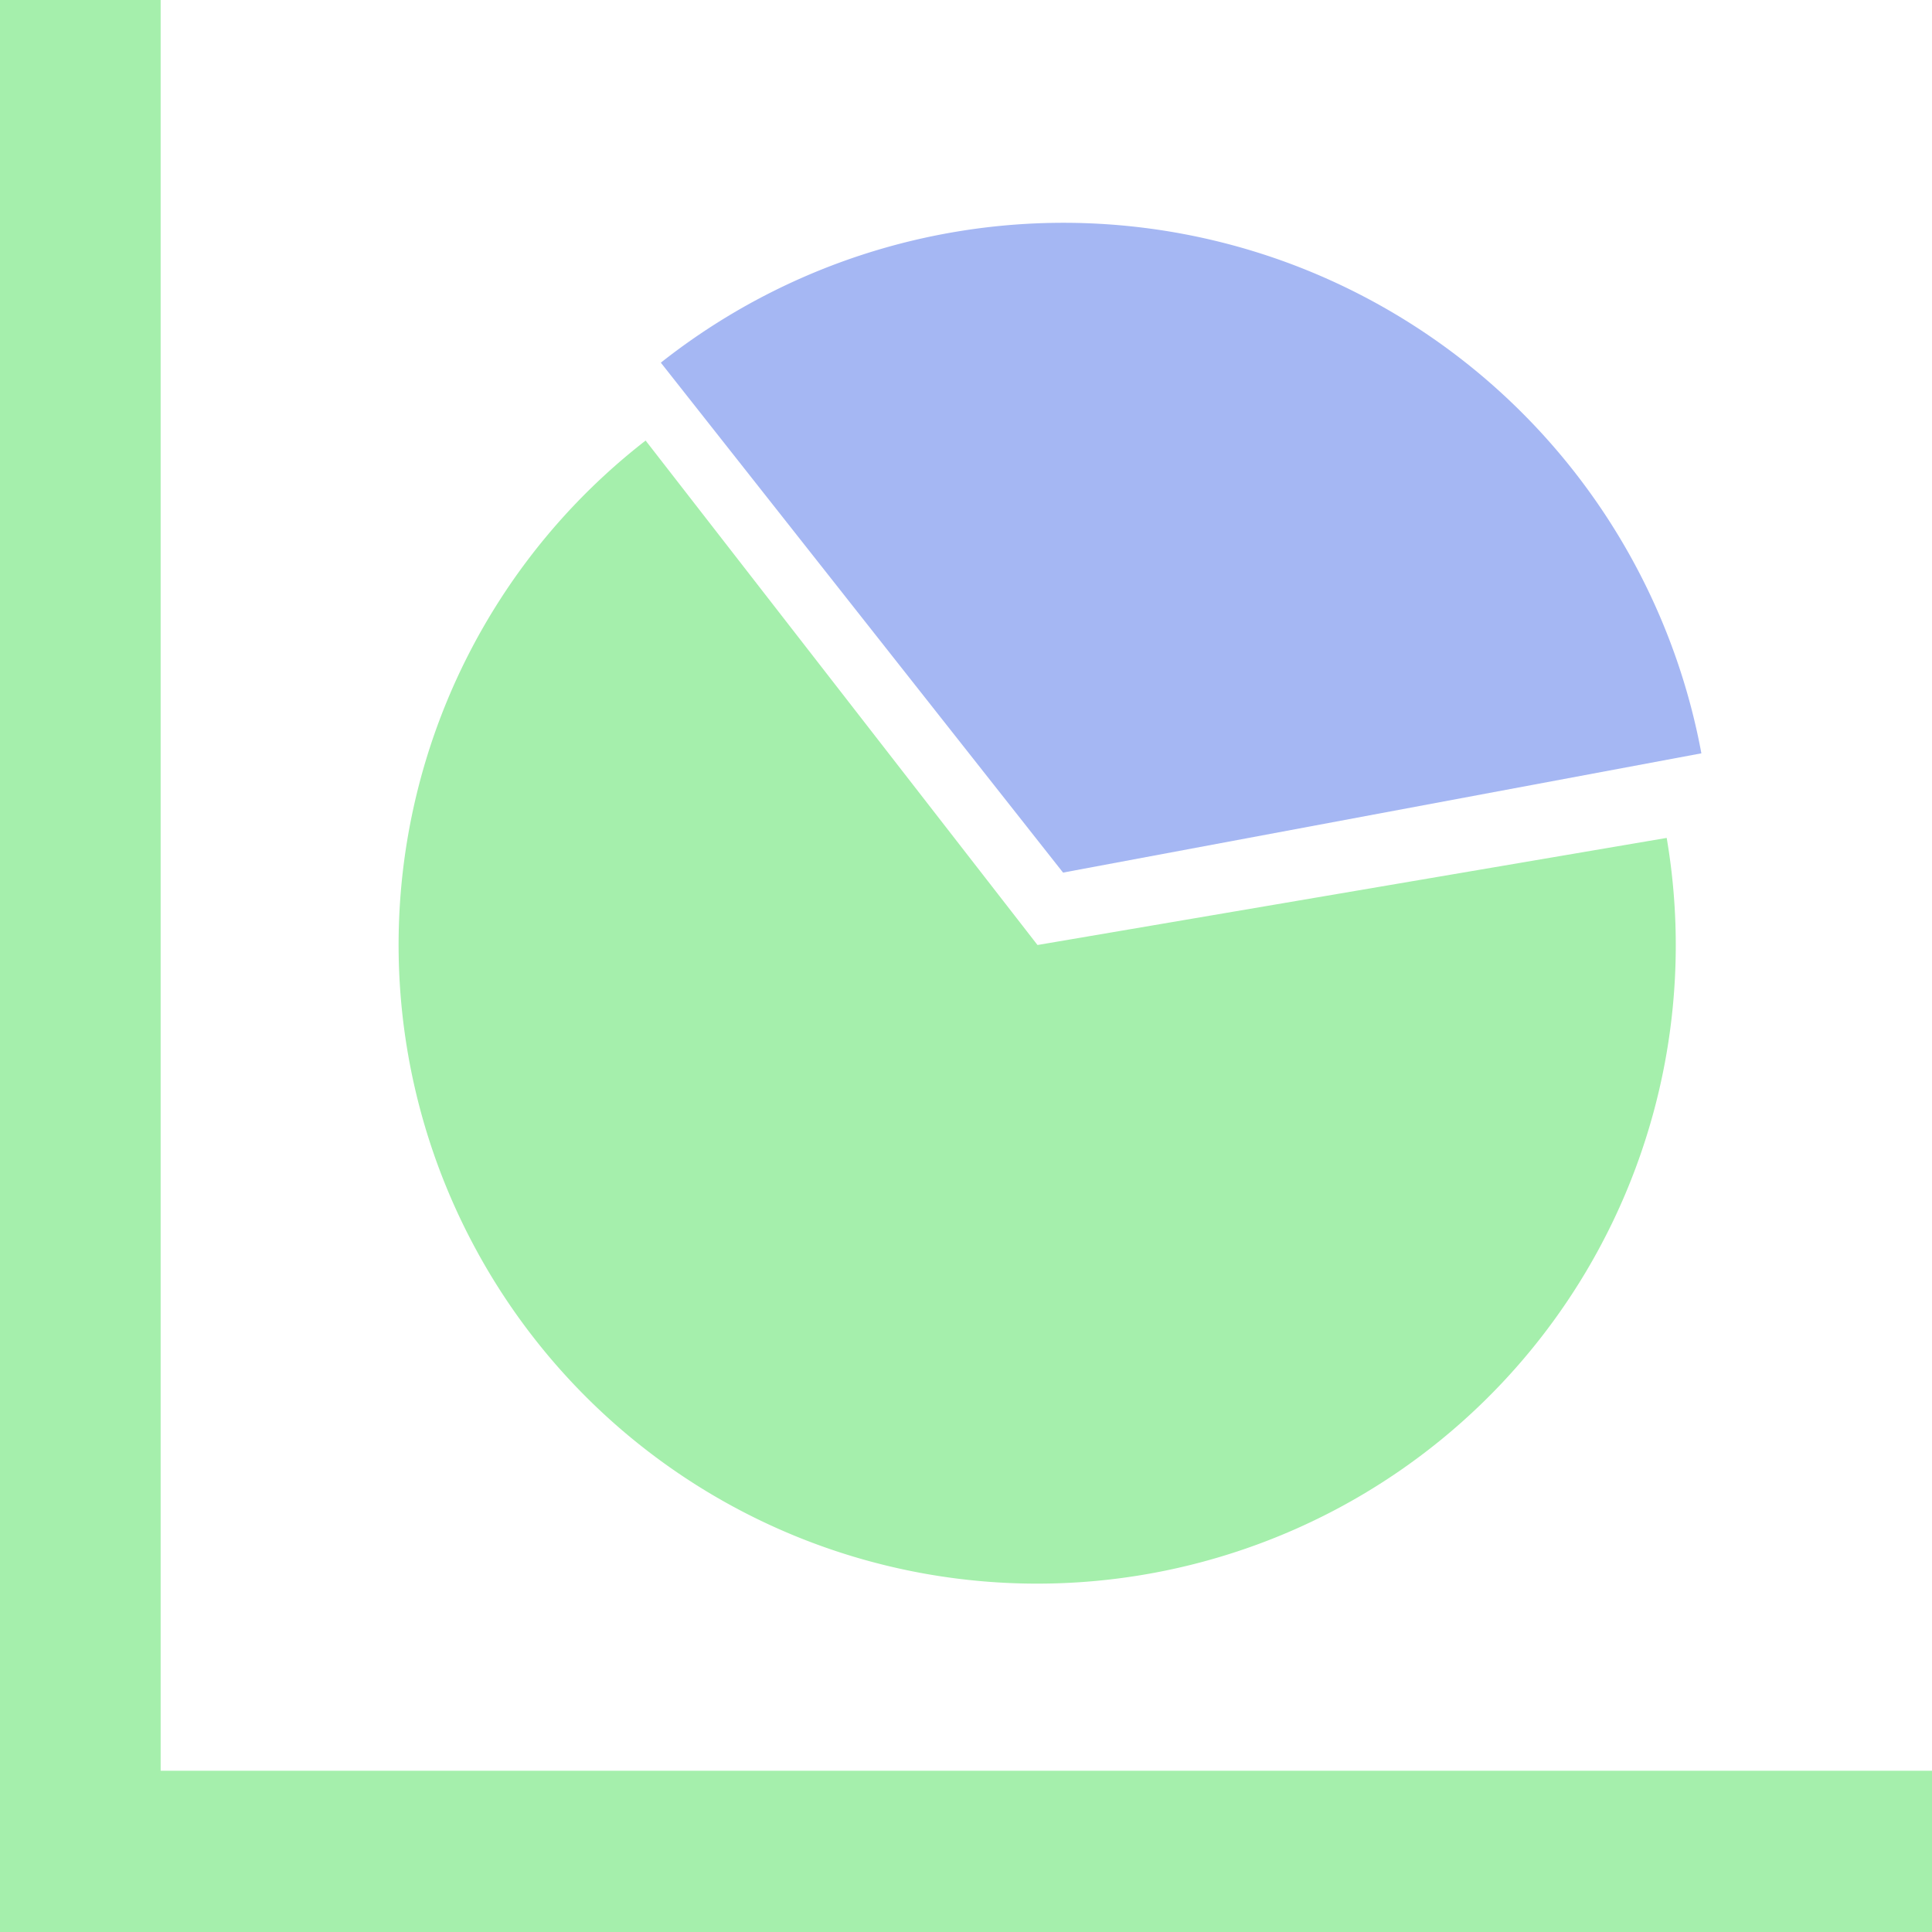 <?xml version="1.0" encoding="UTF-8" standalone="no"?>
<svg
   xmlns:osb="http://www.openswatchbook.org/uri/2009/osb"
   xmlns:dc="http://purl.org/dc/elements/1.1/"
   xmlns:cc="http://creativecommons.org/ns#"
   xmlns:rdf="http://www.w3.org/1999/02/22-rdf-syntax-ns#"
   xmlns:svg="http://www.w3.org/2000/svg"
   xmlns="http://www.w3.org/2000/svg"
   xmlns:sodipodi="http://sodipodi.sourceforge.net/DTD/sodipodi-0.dtd"
   xmlns:inkscape="http://www.inkscape.org/namespaces/inkscape"
   width="12"
   height="12"
   viewBox="0 0 3.175 3.175"
   version="1.1"
   id="svg8"
   inkscape:version="1.0.1 (3bc2e813f5, 2020-09-07)"
   sodipodi:docname="chartgraph_pie.svg">
  <defs
     id="defs2">
    <linearGradient
       id="linearGradient5569"
       osb:paint="solid">
      <stop
         style="stop-color:#000000;stop-opacity:1;"
         offset="0"
         id="stop5567" />
    </linearGradient>
  </defs>
  <sodipodi:namedview
     id="base"
     pagecolor="#ffffff"
     bordercolor="#666666"
     borderopacity="1.0"
     inkscape:pageopacity="0.0"
     inkscape:pageshadow="2"
     inkscape:zoom="45.254836"
     inkscape:cx="7.217727"
     inkscape:cy="4.506738"
     inkscape:document-units="px"
     inkscape:current-layer="layer1"
     showgrid="true"
     inkscape:snap-bbox="true"
     inkscape:snap-others="true"
     inkscape:snap-nodes="true"
     inkscape:bbox-nodes="true"
     inkscape:bbox-paths="true"
     inkscape:snap-bbox-edge-midpoints="true"
     inkscape:snap-bbox-midpoints="true"
     inkscape:snap-global="false"
     inkscape:object-nodes="false"
     inkscape:snap-grids="true"
     inkscape:snap-to-guides="false"
     inkscape:object-paths="false"
     inkscape:window-width="1920"
     inkscape:window-height="1057"
     inkscape:window-x="-8"
     inkscape:window-y="-8"
     inkscape:window-maximized="1"
     units="px"
     scale-x="1e-05"
     inkscape:document-rotation="0">
    <inkscape:grid
       type="xygrid"
       id="grid1377"
       empspacing="12" />
  </sodipodi:namedview>
  <g
     inkscape:label="Livello 1"
     inkscape:groupmode="layer"
     id="layer1"
     transform="translate(0,-293.825)"
     sodipodi:insensitive="true">
    <rect
       style="fill:#a5efac;fill-opacity:1;stroke:none;stroke-width:0.265;stroke-miterlimit:4;stroke-dasharray:none;stroke-opacity:1"
       id="rect1486"
       width="0.265"
       height="0.265"
       x="-1.058"
       y="293.825" />
    <rect
       style="fill:#a5b7f3;fill-opacity:1;stroke:none;stroke-width:0.265;stroke-miterlimit:4;stroke-dasharray:none;stroke-opacity:1"
       id="rect1578"
       width="0.265"
       height="0.265"
       x="-1.058"
       y="294.09" />
    <rect
       style="fill:#a5efac;fill-opacity:1;stroke:none;stroke-width:0.275;stroke-miterlimit:4;stroke-dasharray:none;stroke-opacity:1"
       id="rect5539"
       width="0.529"
       height="3.44"
       x="-0.265"
       y="293.825" />
    <rect
       style="fill:#a5efac;fill-opacity:1;stroke:none;stroke-width:0.276;stroke-miterlimit:4;stroke-dasharray:none;stroke-opacity:1"
       id="rect5541"
       width="3.175"
       height="0.529"
       x="1.3907751e-08"
       y="296.735" />
    <path
       style="fill:#a5efac;fill-opacity:1;stroke:none;stroke-width:0.265;stroke-linecap:round;stroke-linejoin:bevel;stroke-miterlimit:4;stroke-dasharray:none;stroke-dashoffset:170.078;paint-order:markers stroke fill"
       id="path841"
       sodipodi:type="arc"
       sodipodi:cx="1.7042608"
       sodipodi:cy="295.37723"
       sodipodi:rx="1.0494505"
       sodipodi:ry="1.0494505"
       sodipodi:start="6.1149735"
       sodipodi:end="4.0520569"
       sodipodi:arc-type="slice"
       d="m 2.739,295.202 a 1.049,1.049 0 0 1 -0.692,1.168 1.049,1.049 0 0 1 -1.265,-0.492 1.049,1.049 0 0 1 0.279,-1.329 l 0.644,0.829 z" />
    <path
       style="fill:#a5b7f3;fill-opacity:1;stroke:none;stroke-width:0.265;stroke-linecap:round;stroke-linejoin:bevel;stroke-miterlimit:4;stroke-dasharray:none;stroke-dashoffset:170.078;stroke-opacity:1;paint-order:markers stroke fill"
       id="path847"
       sodipodi:type="arc"
       sodipodi:cx="1.7476082"
       sodipodi:cy="295.25787"
       sodipodi:rx="1.06699"
       sodipodi:ry="1.06699"
       sodipodi:start="4.0432316"
       sodipodi:end="6.0988767"
       sodipodi:arc-type="slice"
       d="m 1.086,294.421 a 1.067,1.067 0 0 1 1.036,-0.162 1.067,1.067 0 0 1 0.674,0.804 l -1.049,0.196 z" />
  </g>
</svg>

